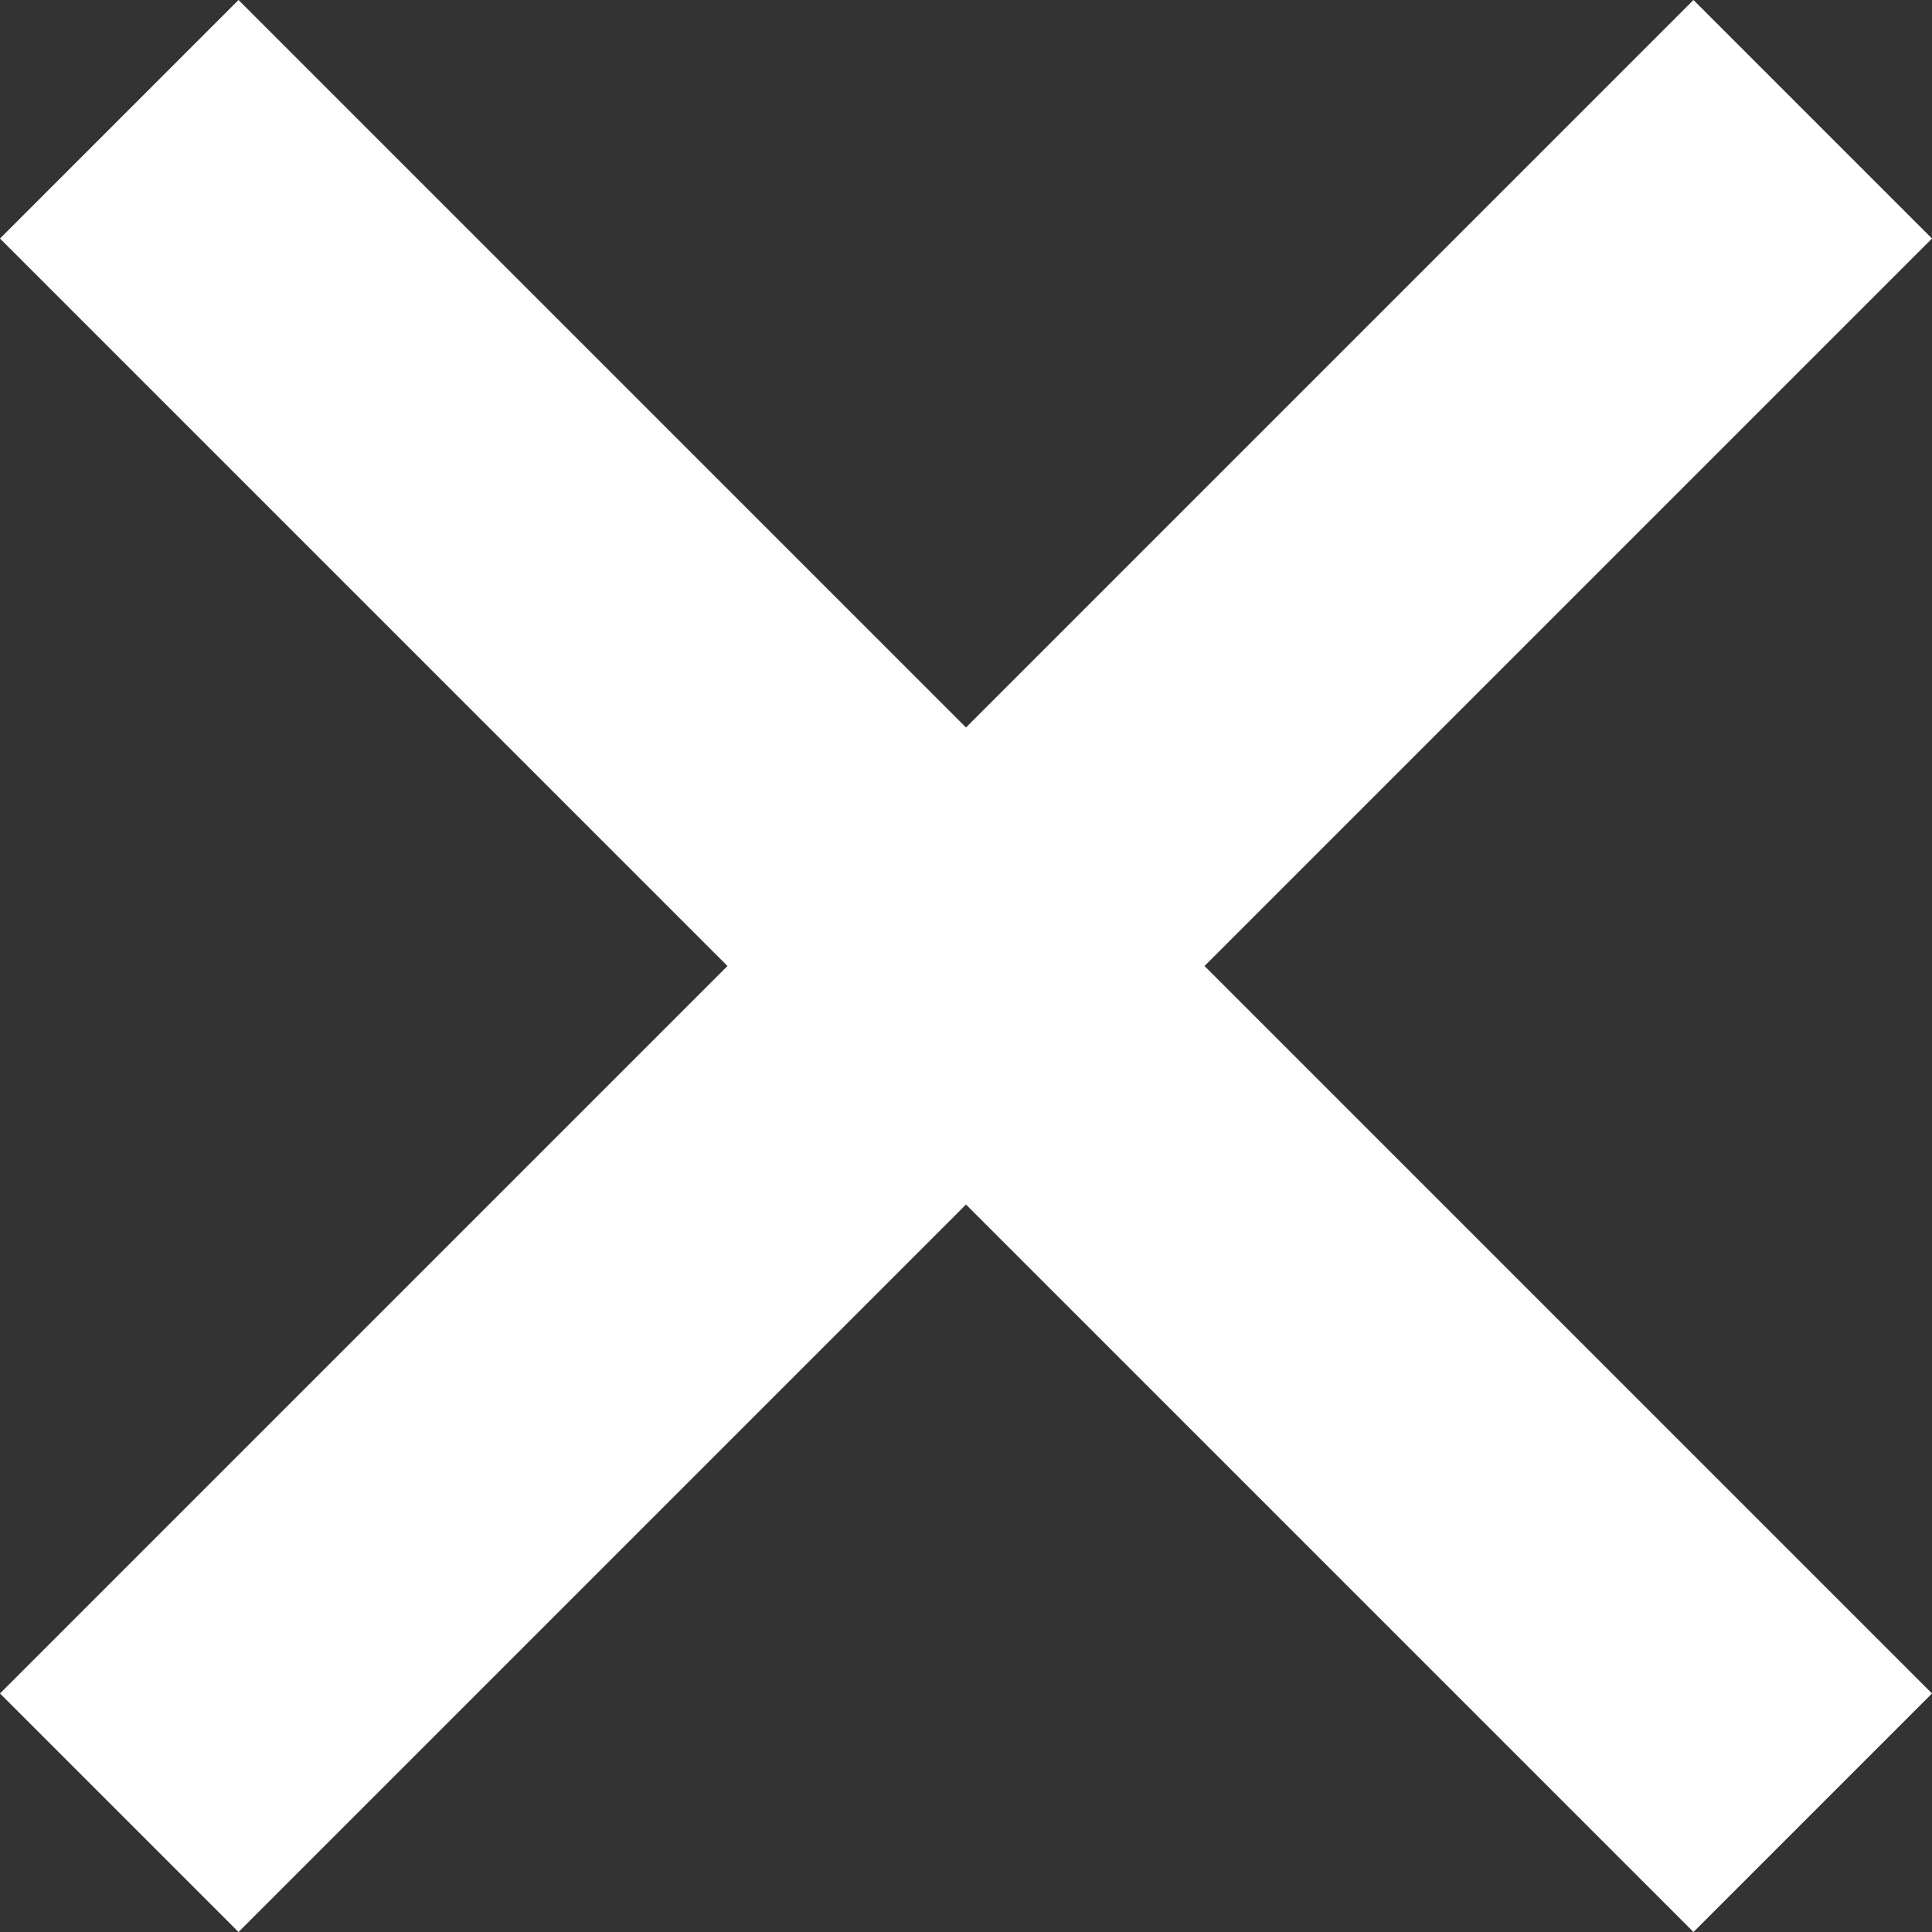 <?xml version="1.0" encoding="UTF-8"?>
<svg width="24" height="24" version="1.1" viewBox="0 0 6.35 6.35" xmlns="http://www.w3.org/2000/svg" xmlns:cc="http://creativecommons.org/ns#" xmlns:dc="http://purl.org/dc/elements/1.1/" xmlns:rdf="http://www.w3.org/1999/02/22-rdf-syntax-ns#">
<rect x="0" y="0" width="6.35" height="6.35" fill="#333333" stroke="none"/>
<g transform="translate(0 -290.65)">
<path d="m0.784 290.65-0.784 0.784 2.391 2.391-2.391 2.391 0.784 0.784 2.391-2.391 2.391 2.391 0.784-0.784-2.391-2.391 2.391-2.391-0.784-0.784-2.391 2.391z" fill="#fff" style="paint-order:markers fill stroke"/>
</g>
</svg>
